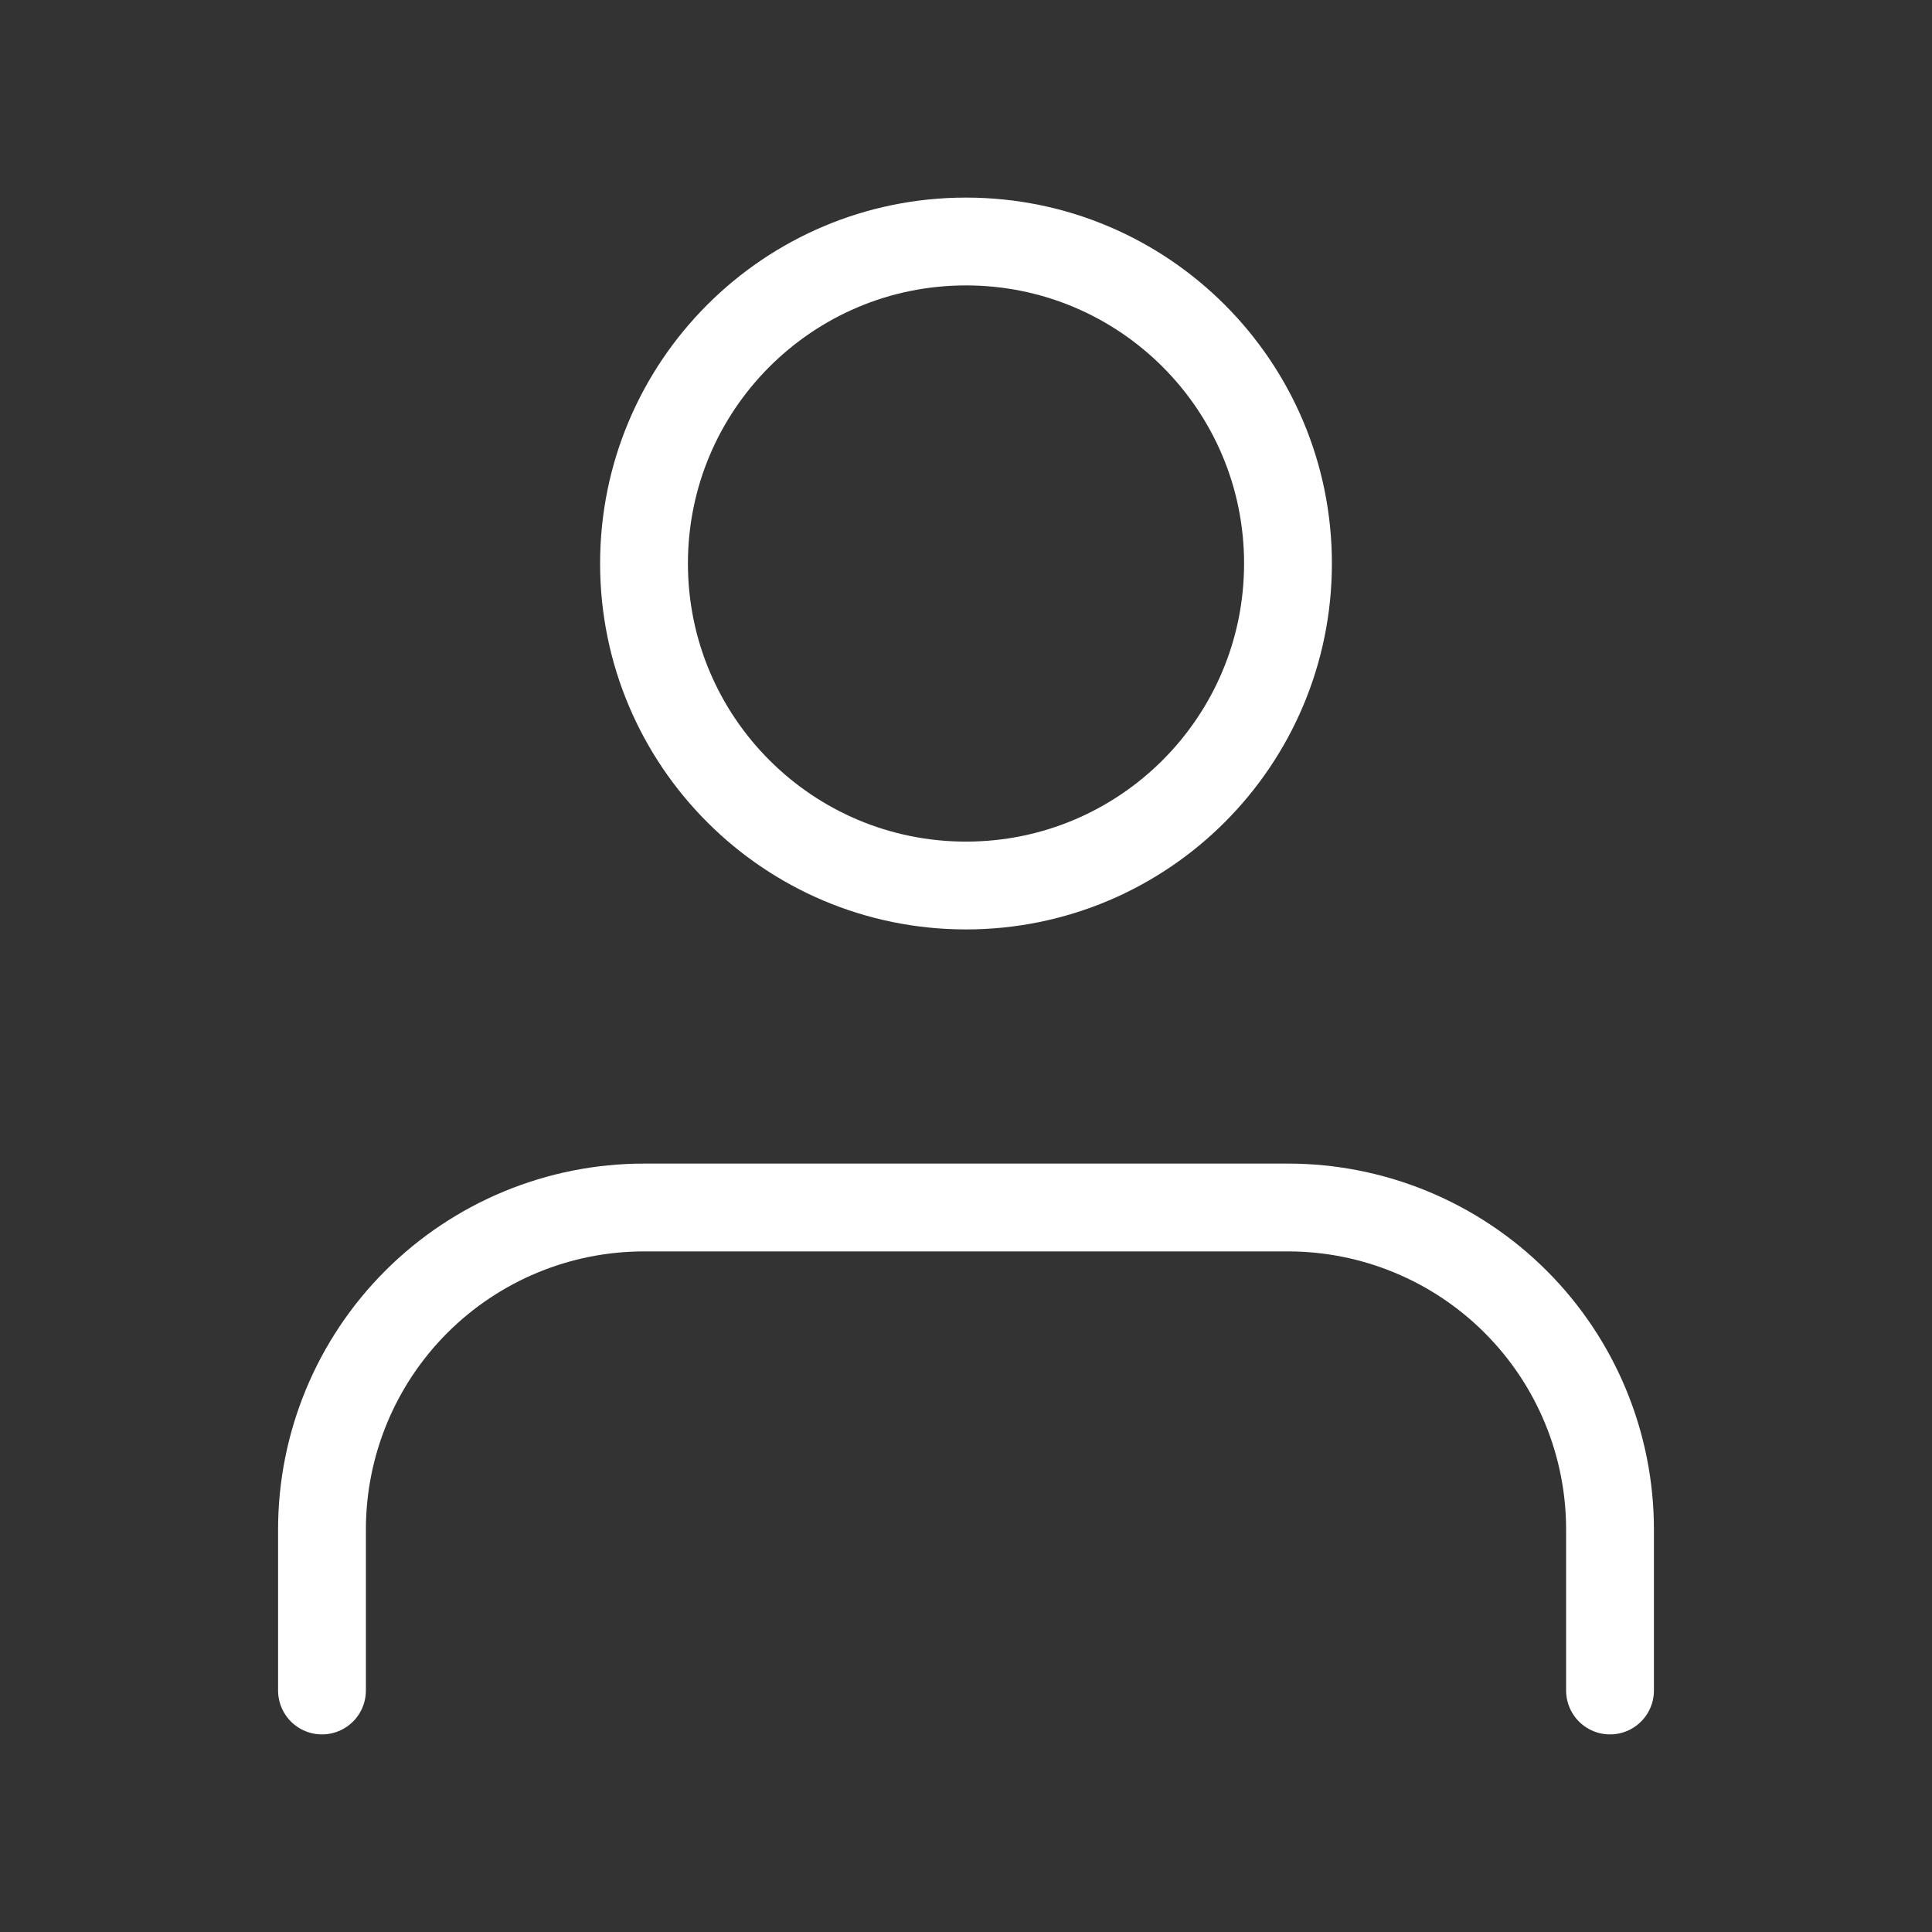 <svg width="44" height="44" viewBox="0 0 44 44" fill="none" xmlns="http://www.w3.org/2000/svg">
<rect x="0" y="0" width="44" height="44" fill="#333333" stroke="none"/>
<path d="M36.667 38.5V34.833C36.667 32.888 35.894 31.023 34.519 29.648C33.144 28.273 31.278 27.5 29.333 27.5H14.667C12.722 27.5 10.857 28.273 9.481 29.648C8.106 31.023 7.333 32.888 7.333 34.833V38.5" stroke="white" stroke-width="2" stroke-linecap="round" stroke-linejoin="round"/>
<path d="M22 20.167C26.05 20.167 29.333 16.883 29.333 12.833C29.333 8.783 26.05 5.5 22 5.5C17.95 5.5 14.667 8.783 14.667 12.833C14.667 16.883 17.95 20.167 22 20.167Z" stroke="white" stroke-width="2" stroke-linecap="round" stroke-linejoin="round"/>
</svg>
